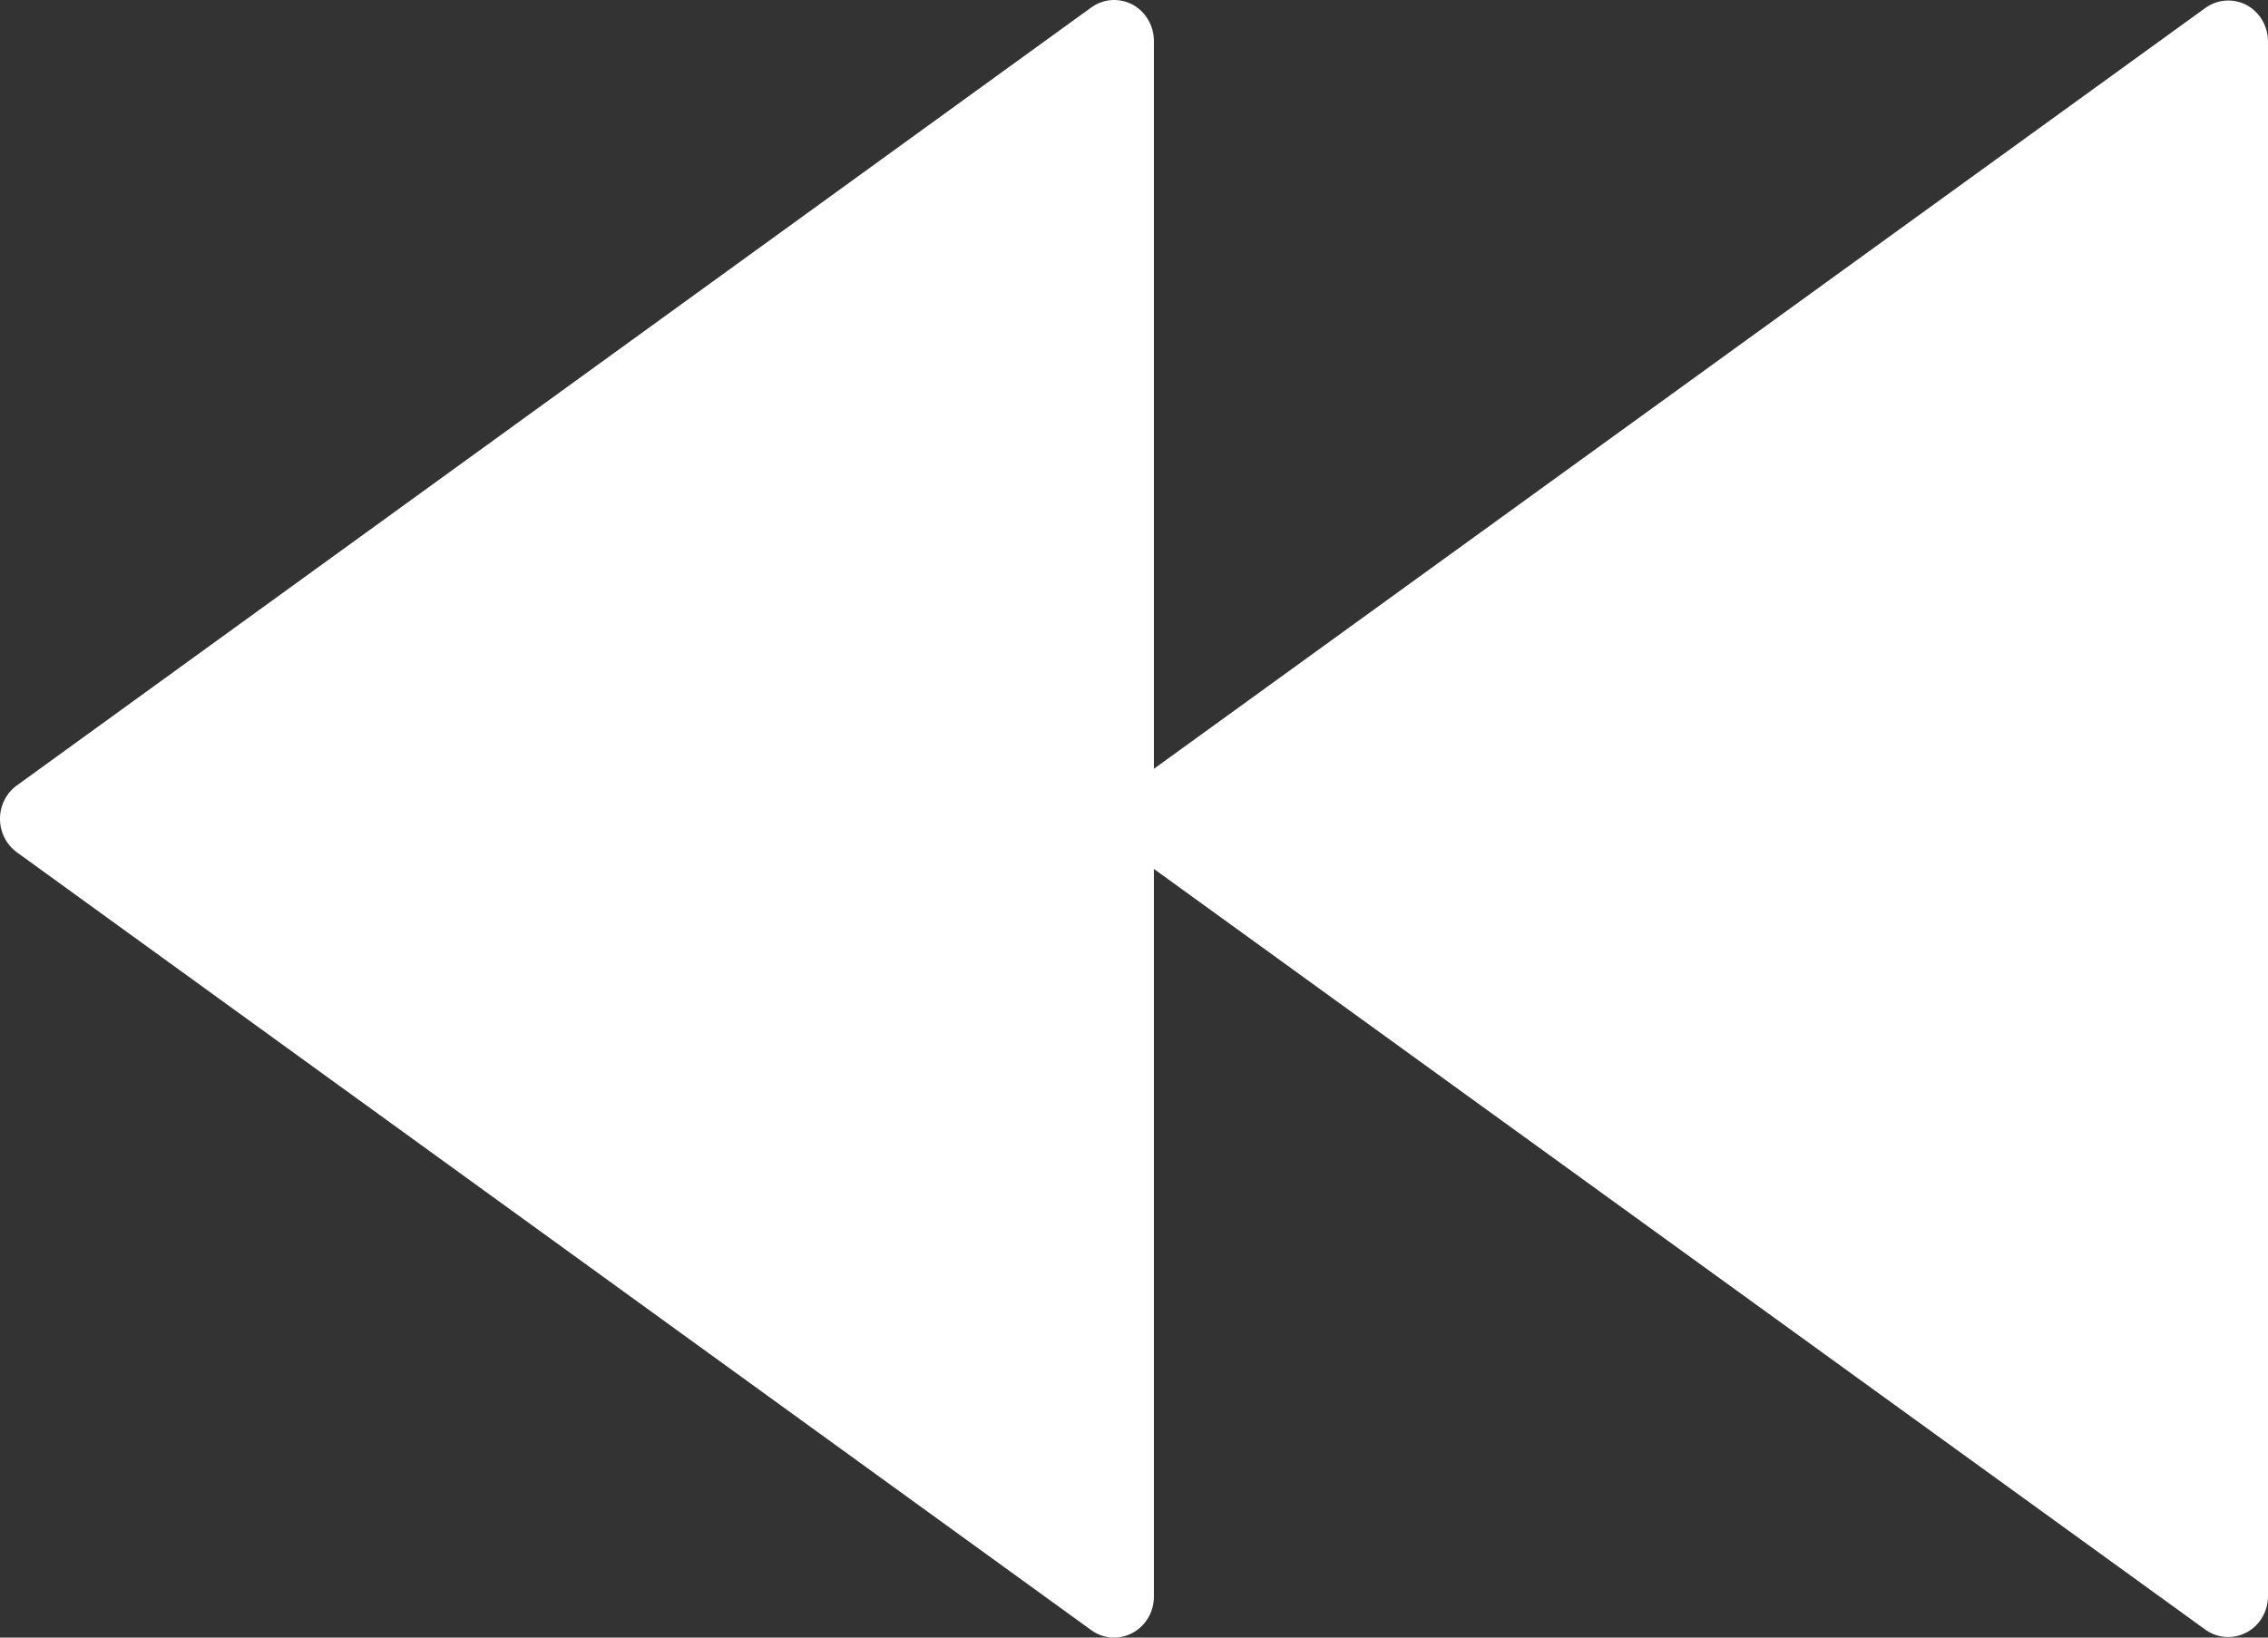 <?xml version="1.0" encoding="UTF-8"?>
<svg width="18px" height="13px" viewBox="0 0 18 13" version="1.1" xmlns="http://www.w3.org/2000/svg" xmlns:xlink="http://www.w3.org/1999/xlink">
    <rect x="0" y="0" width="18" height="13" fill="#333333" stroke="none"/>
    <!-- Generator: Sketch 49.3 (51167) - http://www.bohemiancoding.com/sketch -->
    <title>slow</title>
    <desc>Created with Sketch.</desc>
    <defs></defs>
    <g id="Page-1" stroke="none" stroke-width="1" fill="none" fill-rule="evenodd">
        <g id="Artboard" transform="translate(-147, -404)" fill="#FFFFFF" fill-rule="nonzero">
            <path d="M164.866,410.234 L156.339,404.059 C156.243,403.989 156.117,403.981 156.012,404.037 C155.908,404.092 155.842,404.204 155.842,404.325 L155.842,410.102 L147.497,404.063 C147.401,403.994 147.275,403.985 147.17,404.041 C147.066,404.096 147,404.208 147,404.329 L147,416.671 C147,416.792 147.066,416.904 147.17,416.96 C147.216,416.984 147.266,416.996 147.316,416.996 C147.38,416.996 147.443,416.976 147.497,416.937 L155.842,410.897 L155.842,416.675 C155.842,416.796 155.908,416.908 156.012,416.964 C156.058,416.988 156.108,417 156.158,417 C156.222,417 156.285,416.98 156.339,416.941 L164.866,410.765 C164.95,410.705 165,410.606 165,410.5 C165,410.394 164.95,410.295 164.866,410.234 Z" id="slow" transform="translate(156, 410.5) rotate(-180) translate(-156, -410.5) "></path>
        </g>
    </g>
</svg>